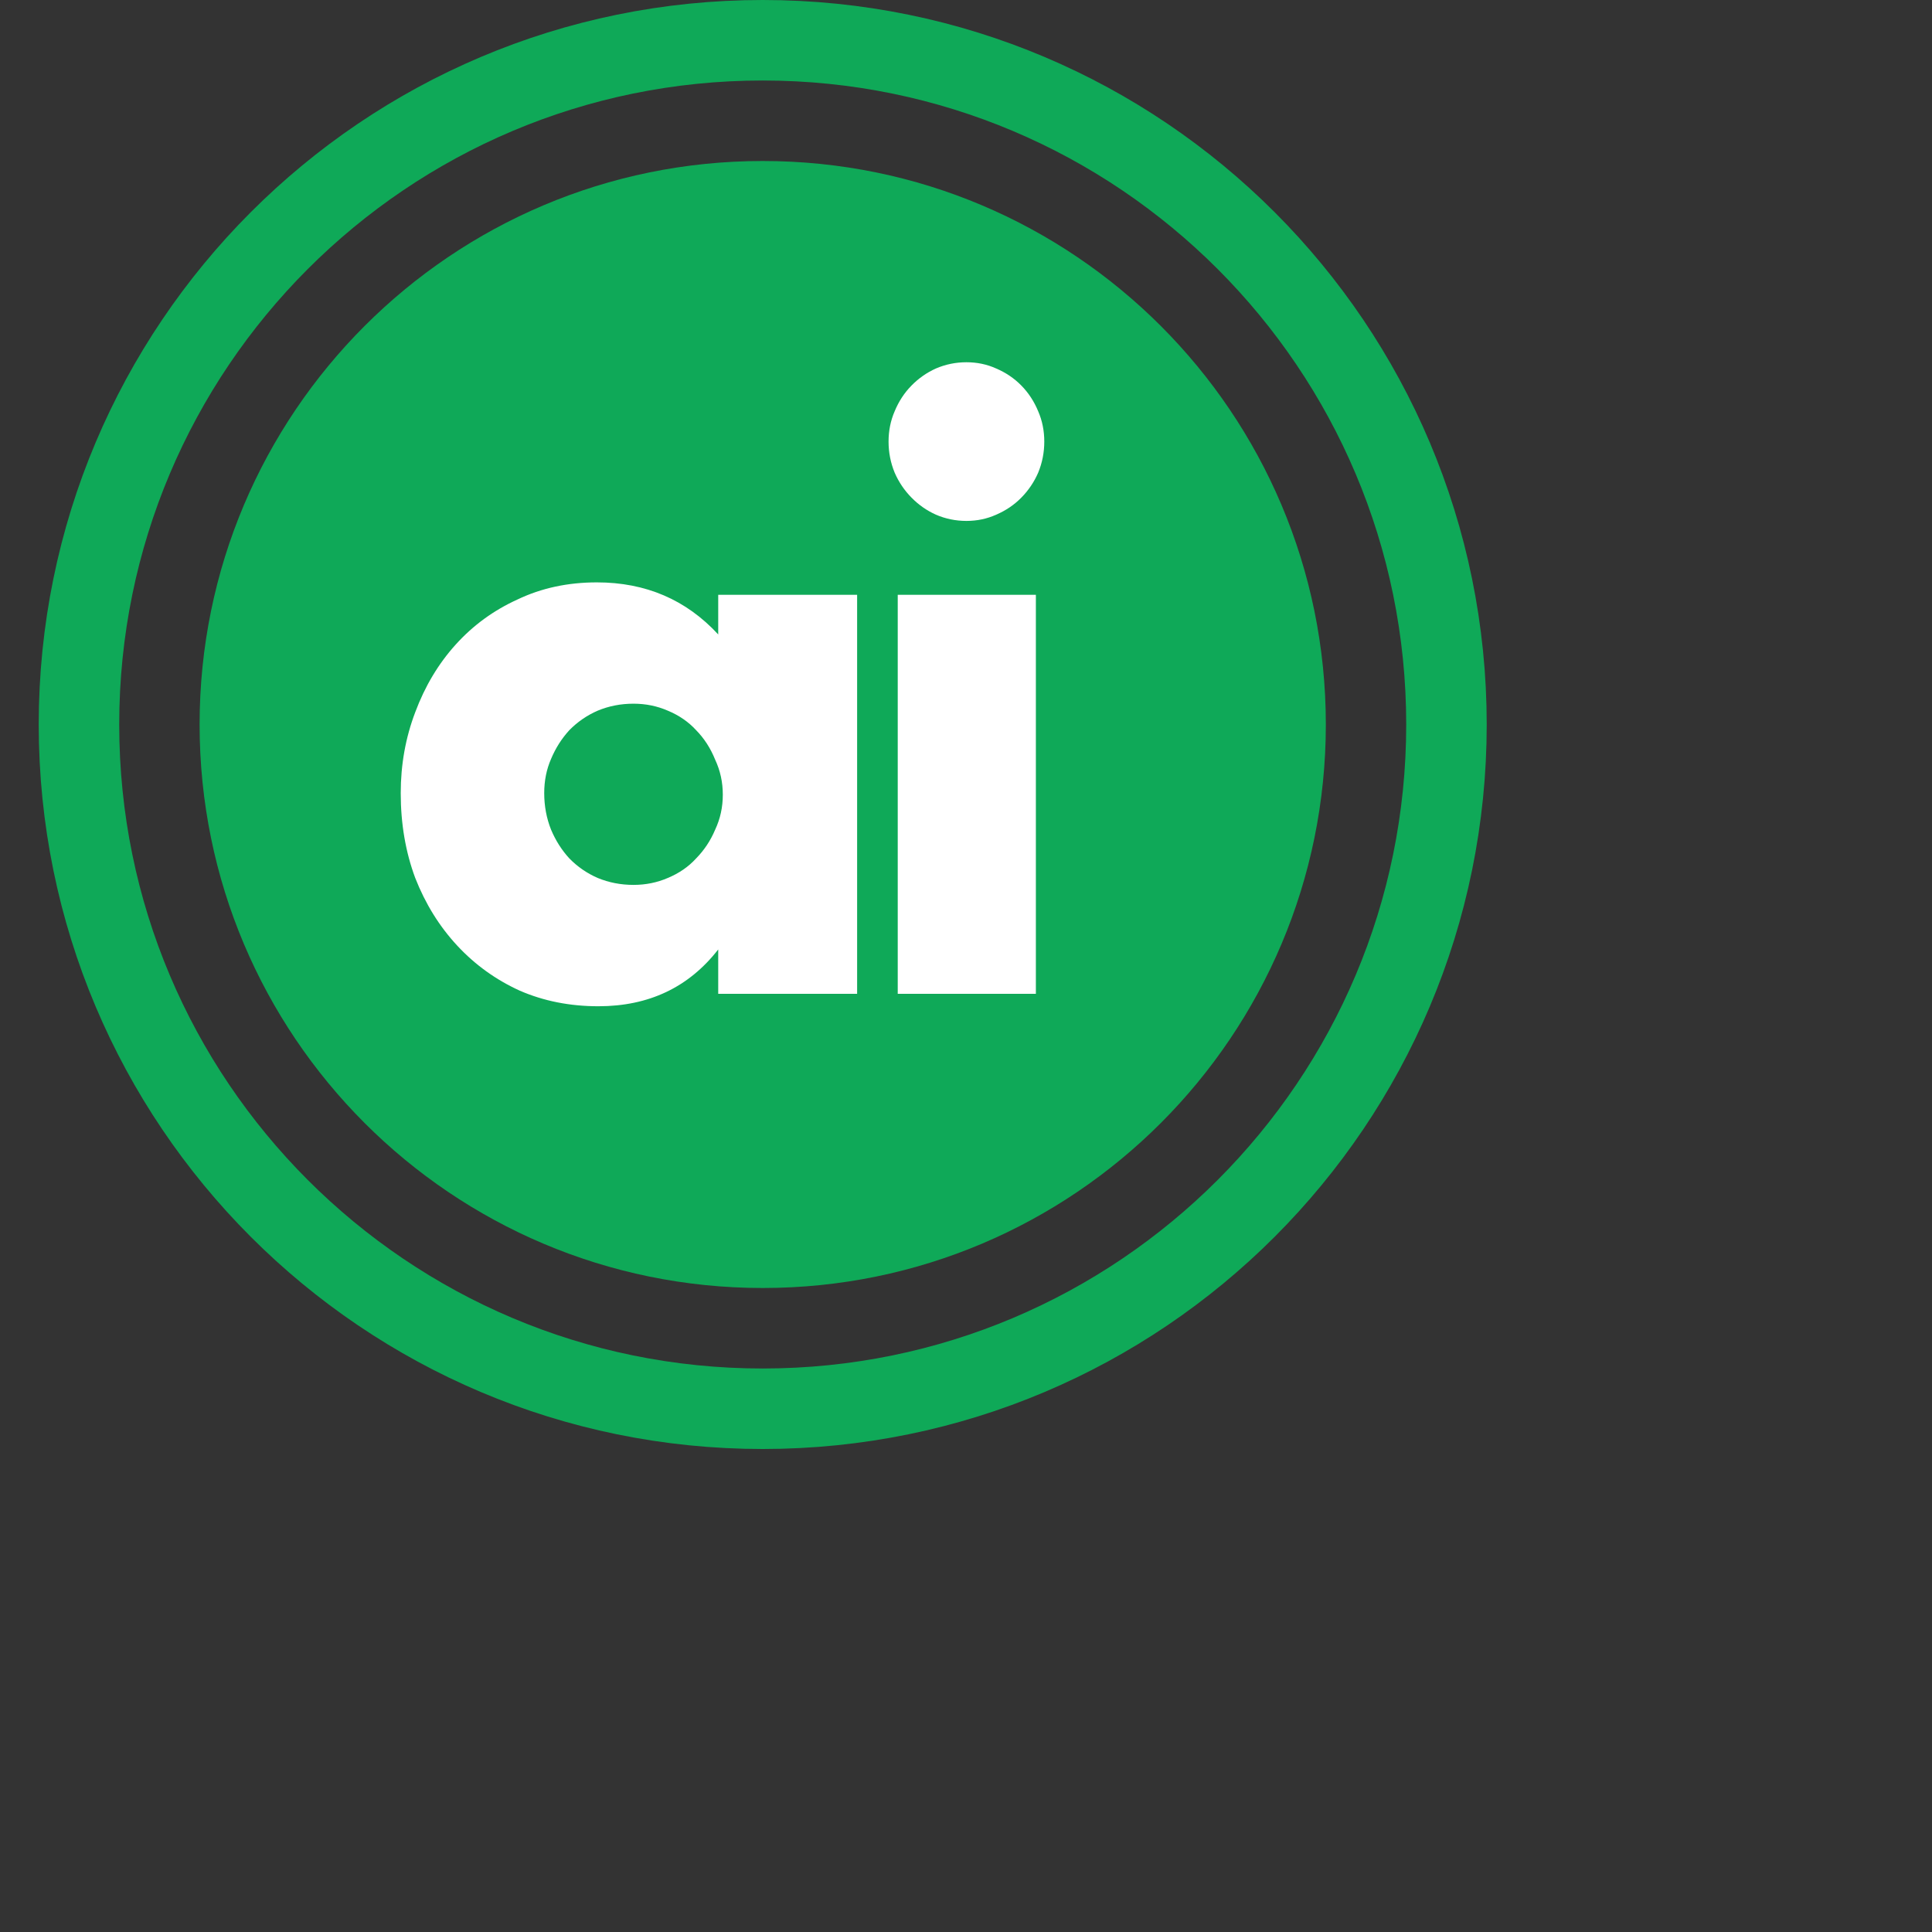 <svg width="100%" height="100%" viewBox="0 0 48 48" fill="none" xmlns="http://www.w3.org/2000/svg">
<rect x="0" y="0" width="48" height="48" fill="#333333" stroke="none"/>
<path d="M18.949 1C28.331 1 35.937 8.611 35.937 18C35.937 27.39 28.331 35 18.949 35C9.568 35 1.962 27.39 1.962 18C1.962 8.611 9.568 1 18.949 1Z" stroke="#0FA958" stroke-width="2"/>
<path d="M32.94 18C32.94 10.268 26.676 4 18.95 4C11.223 4 4.959 10.268 4.959 18C4.959 25.732 11.223 32 18.95 32C26.676 32 32.94 25.732 32.94 18Z" fill="#0FA958"/>
<path d="M13.521 19.705C13.521 20.027 13.578 20.33 13.691 20.613C13.805 20.884 13.957 21.122 14.146 21.328C14.349 21.535 14.582 21.696 14.848 21.812C15.126 21.927 15.423 21.985 15.739 21.985C16.043 21.985 16.327 21.927 16.593 21.812C16.871 21.696 17.105 21.535 17.294 21.328C17.496 21.122 17.654 20.884 17.768 20.613C17.895 20.343 17.958 20.053 17.958 19.744C17.958 19.435 17.895 19.145 17.768 18.874C17.654 18.591 17.496 18.346 17.294 18.14C17.105 17.934 16.871 17.773 16.593 17.657C16.327 17.541 16.043 17.483 15.739 17.483C15.423 17.483 15.126 17.541 14.848 17.657C14.582 17.773 14.349 17.934 14.146 18.14C13.957 18.346 13.805 18.584 13.691 18.855C13.578 19.113 13.521 19.396 13.521 19.705ZM17.844 14.778H21.295V24.691H17.844V23.589C17.111 24.53 16.119 25 14.867 25C14.159 25 13.508 24.871 12.914 24.613C12.32 24.343 11.801 23.969 11.359 23.493C10.916 23.016 10.569 22.456 10.316 21.812C10.076 21.168 9.956 20.465 9.956 19.705C9.956 18.997 10.076 18.327 10.316 17.696C10.556 17.052 10.891 16.491 11.321 16.015C11.751 15.538 12.263 15.164 12.857 14.894C13.451 14.61 14.108 14.469 14.829 14.469C16.043 14.469 17.048 14.9 17.844 15.763V14.778ZM25.736 14.778V24.691H22.304V14.778H25.736ZM22.076 10.971C22.076 10.7 22.127 10.449 22.228 10.217C22.329 9.973 22.468 9.76 22.645 9.58C22.822 9.399 23.024 9.258 23.252 9.155C23.492 9.052 23.745 9 24.01 9C24.276 9 24.522 9.052 24.75 9.155C24.99 9.258 25.199 9.399 25.376 9.58C25.553 9.76 25.692 9.973 25.793 10.217C25.894 10.449 25.945 10.7 25.945 10.971C25.945 11.242 25.894 11.499 25.793 11.744C25.692 11.976 25.553 12.182 25.376 12.362C25.199 12.543 24.99 12.684 24.75 12.787C24.522 12.89 24.276 12.942 24.01 12.942C23.745 12.942 23.492 12.89 23.252 12.787C23.024 12.684 22.822 12.543 22.645 12.362C22.468 12.182 22.329 11.976 22.228 11.744C22.127 11.499 22.076 11.242 22.076 10.971Z" fill="white"/>
</svg>
